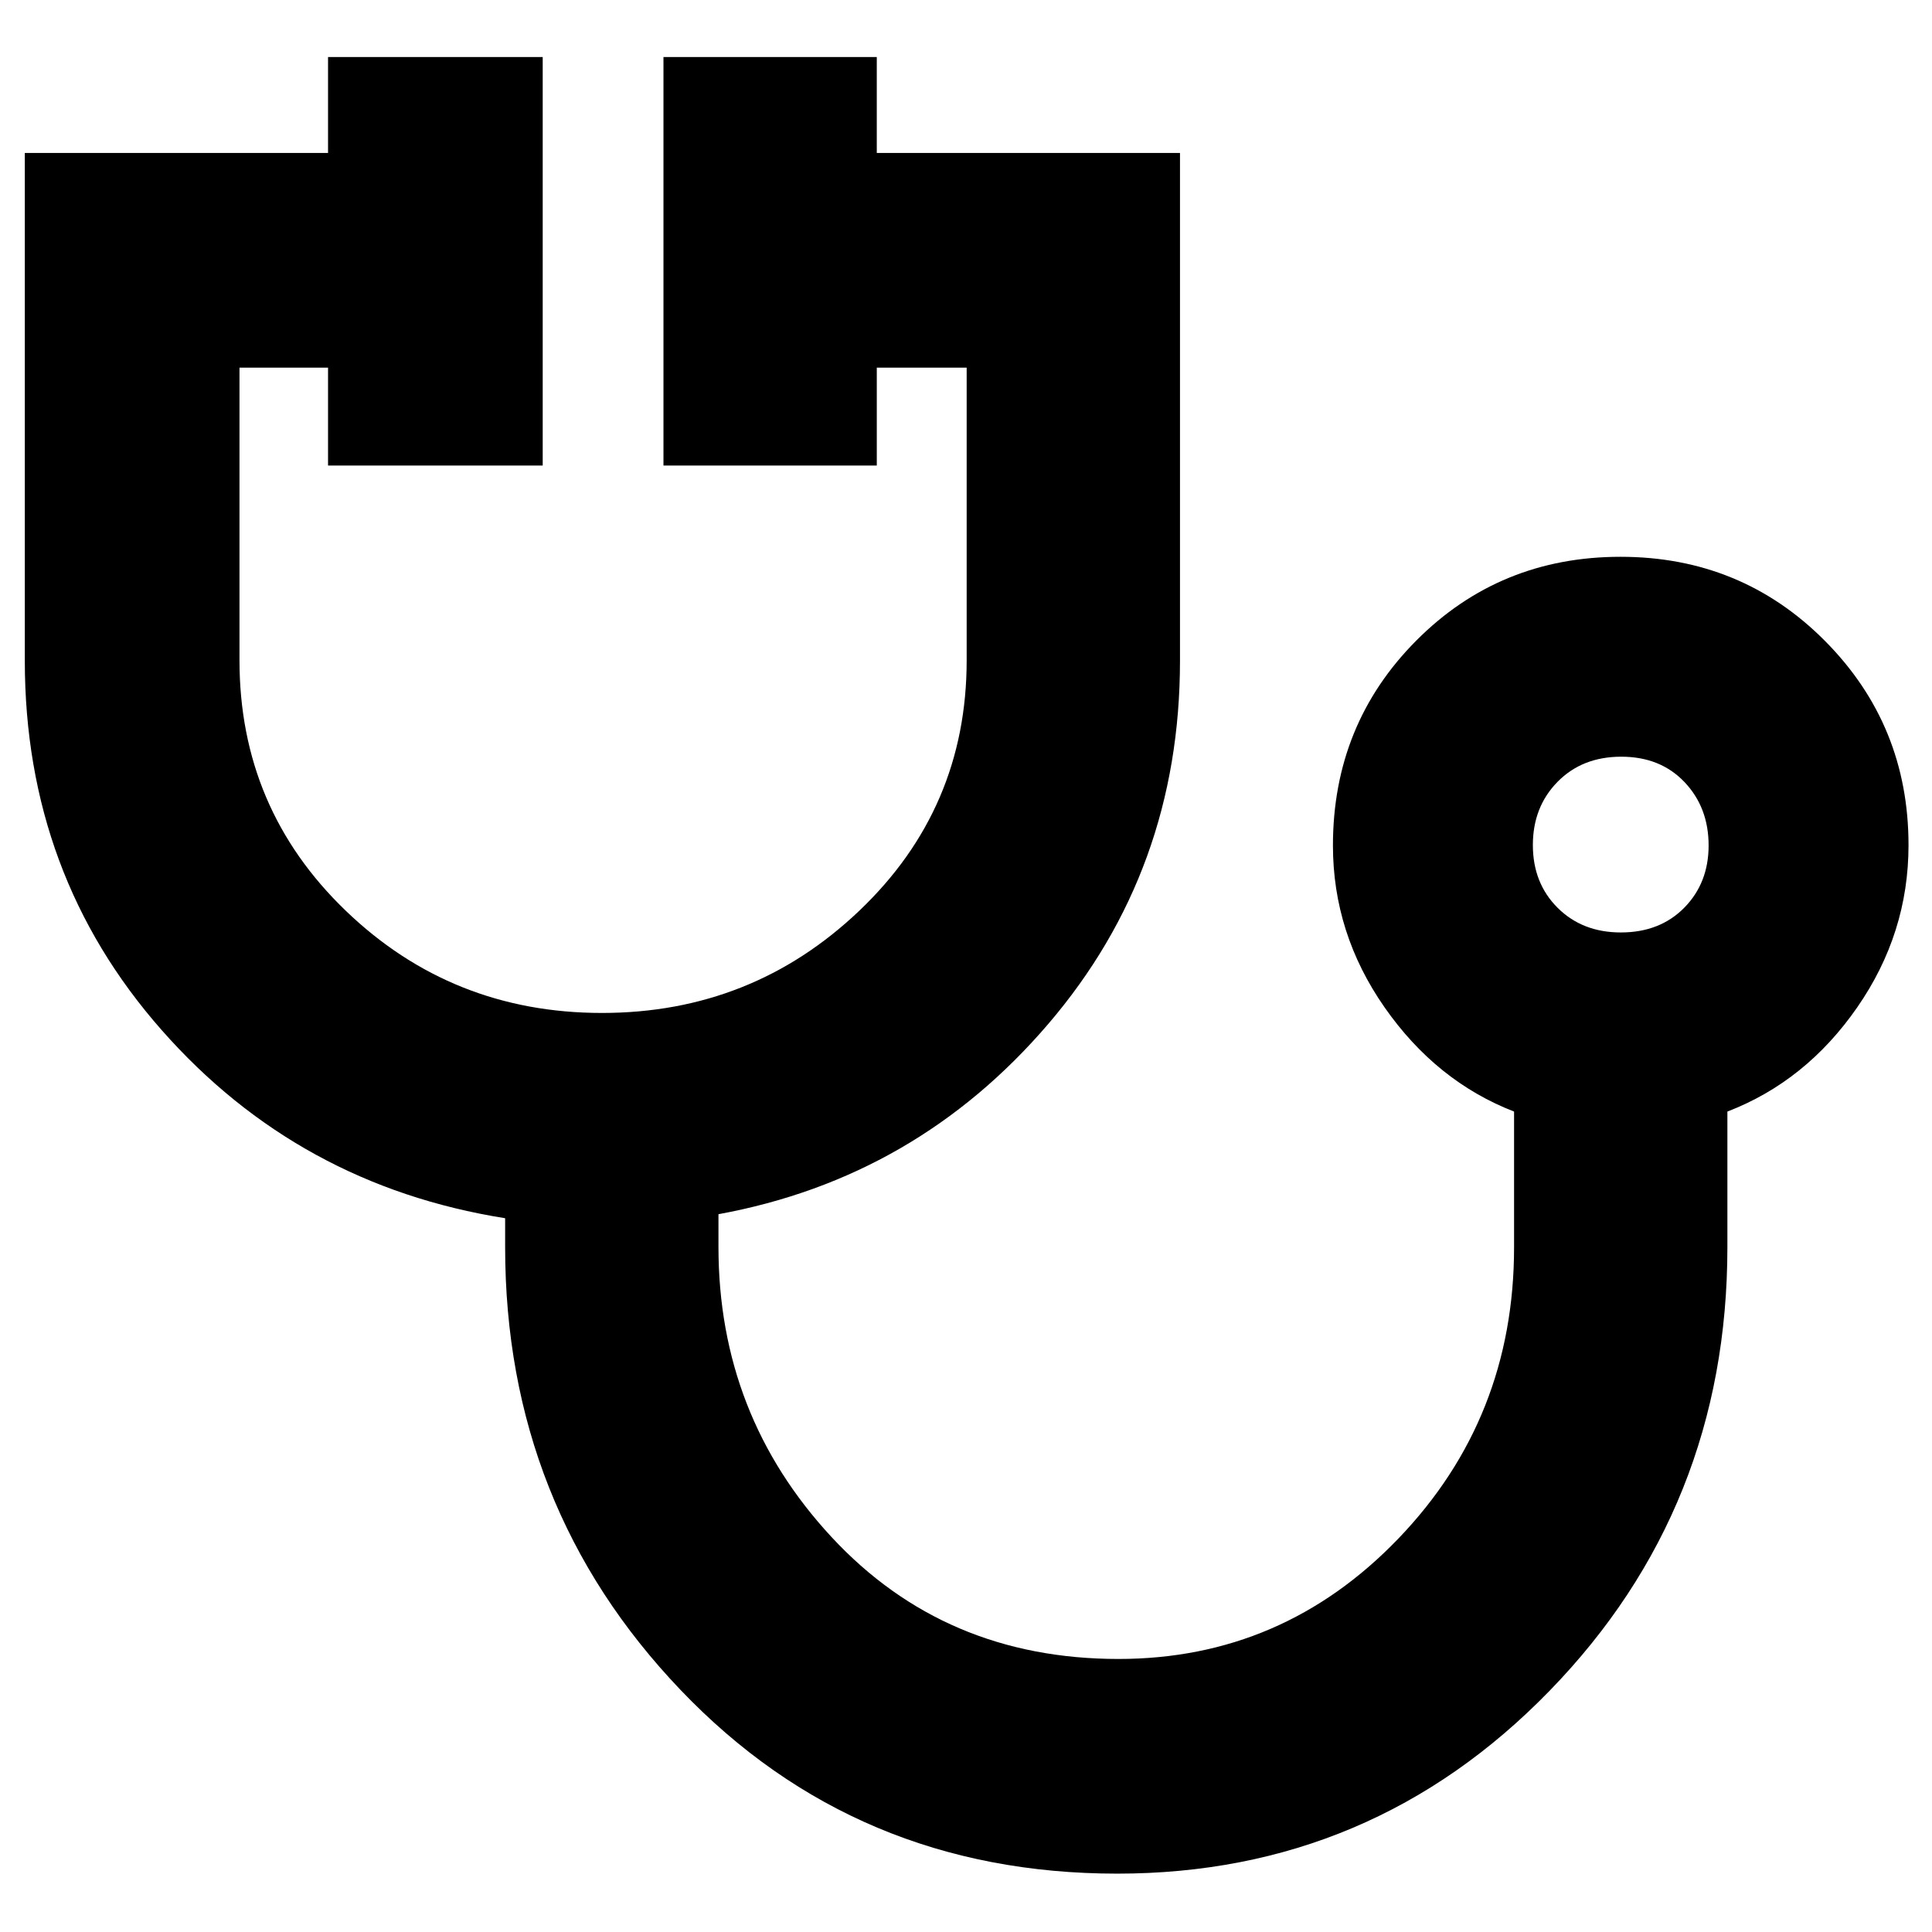 <svg xmlns="http://www.w3.org/2000/svg" height="40" viewBox="0 -960 960 960" width="40"><path d="M555.17-29q-129.84 0-217-91.27Q251-211.55 251-340.33v-14.34Q148.33-371 80.33-448.16q-68-77.17-68-183.51V-884H163v-47.67h106.67v203H163v-48.66h-44v145.45q0 73.61 52.79 124.41t127.33 50.8q74.53 0 127.87-50.8t53.34-124.41v-145.45h-44.66v48.66h-106v-203h106V-884h150.66v252.33q0 104.04-65.5 180.52T357-356.67v16.26q0 83.59 56.2 144.17 56.21 60.57 142.54 60.57 81.59 0 139.09-59.81 57.5-59.82 57.5-144.71v-67.48q-38.66-15-64.33-51.76t-25.67-80.44q0-60.22 41.42-101.84 41.41-41.62 101.47-41.62 60.05 0 101.58 41.78 41.53 41.79 41.53 101.49 0 43.87-25.5 80.63t-64.5 51.76v67.34q0 129.57-88.33 220.45T555.17-29Zm250.21-467.67q19.41 0 31.52-12.29 12.1-12.3 12.1-30.92 0-18.91-11.99-31.52Q825.02-584 805.6-584q-19.41 0-31.67 12.49-12.26 12.49-12.26 31.4 0 18.92 12.29 31.18 12.3 12.26 31.42 12.26ZM805-540Z"/></svg>